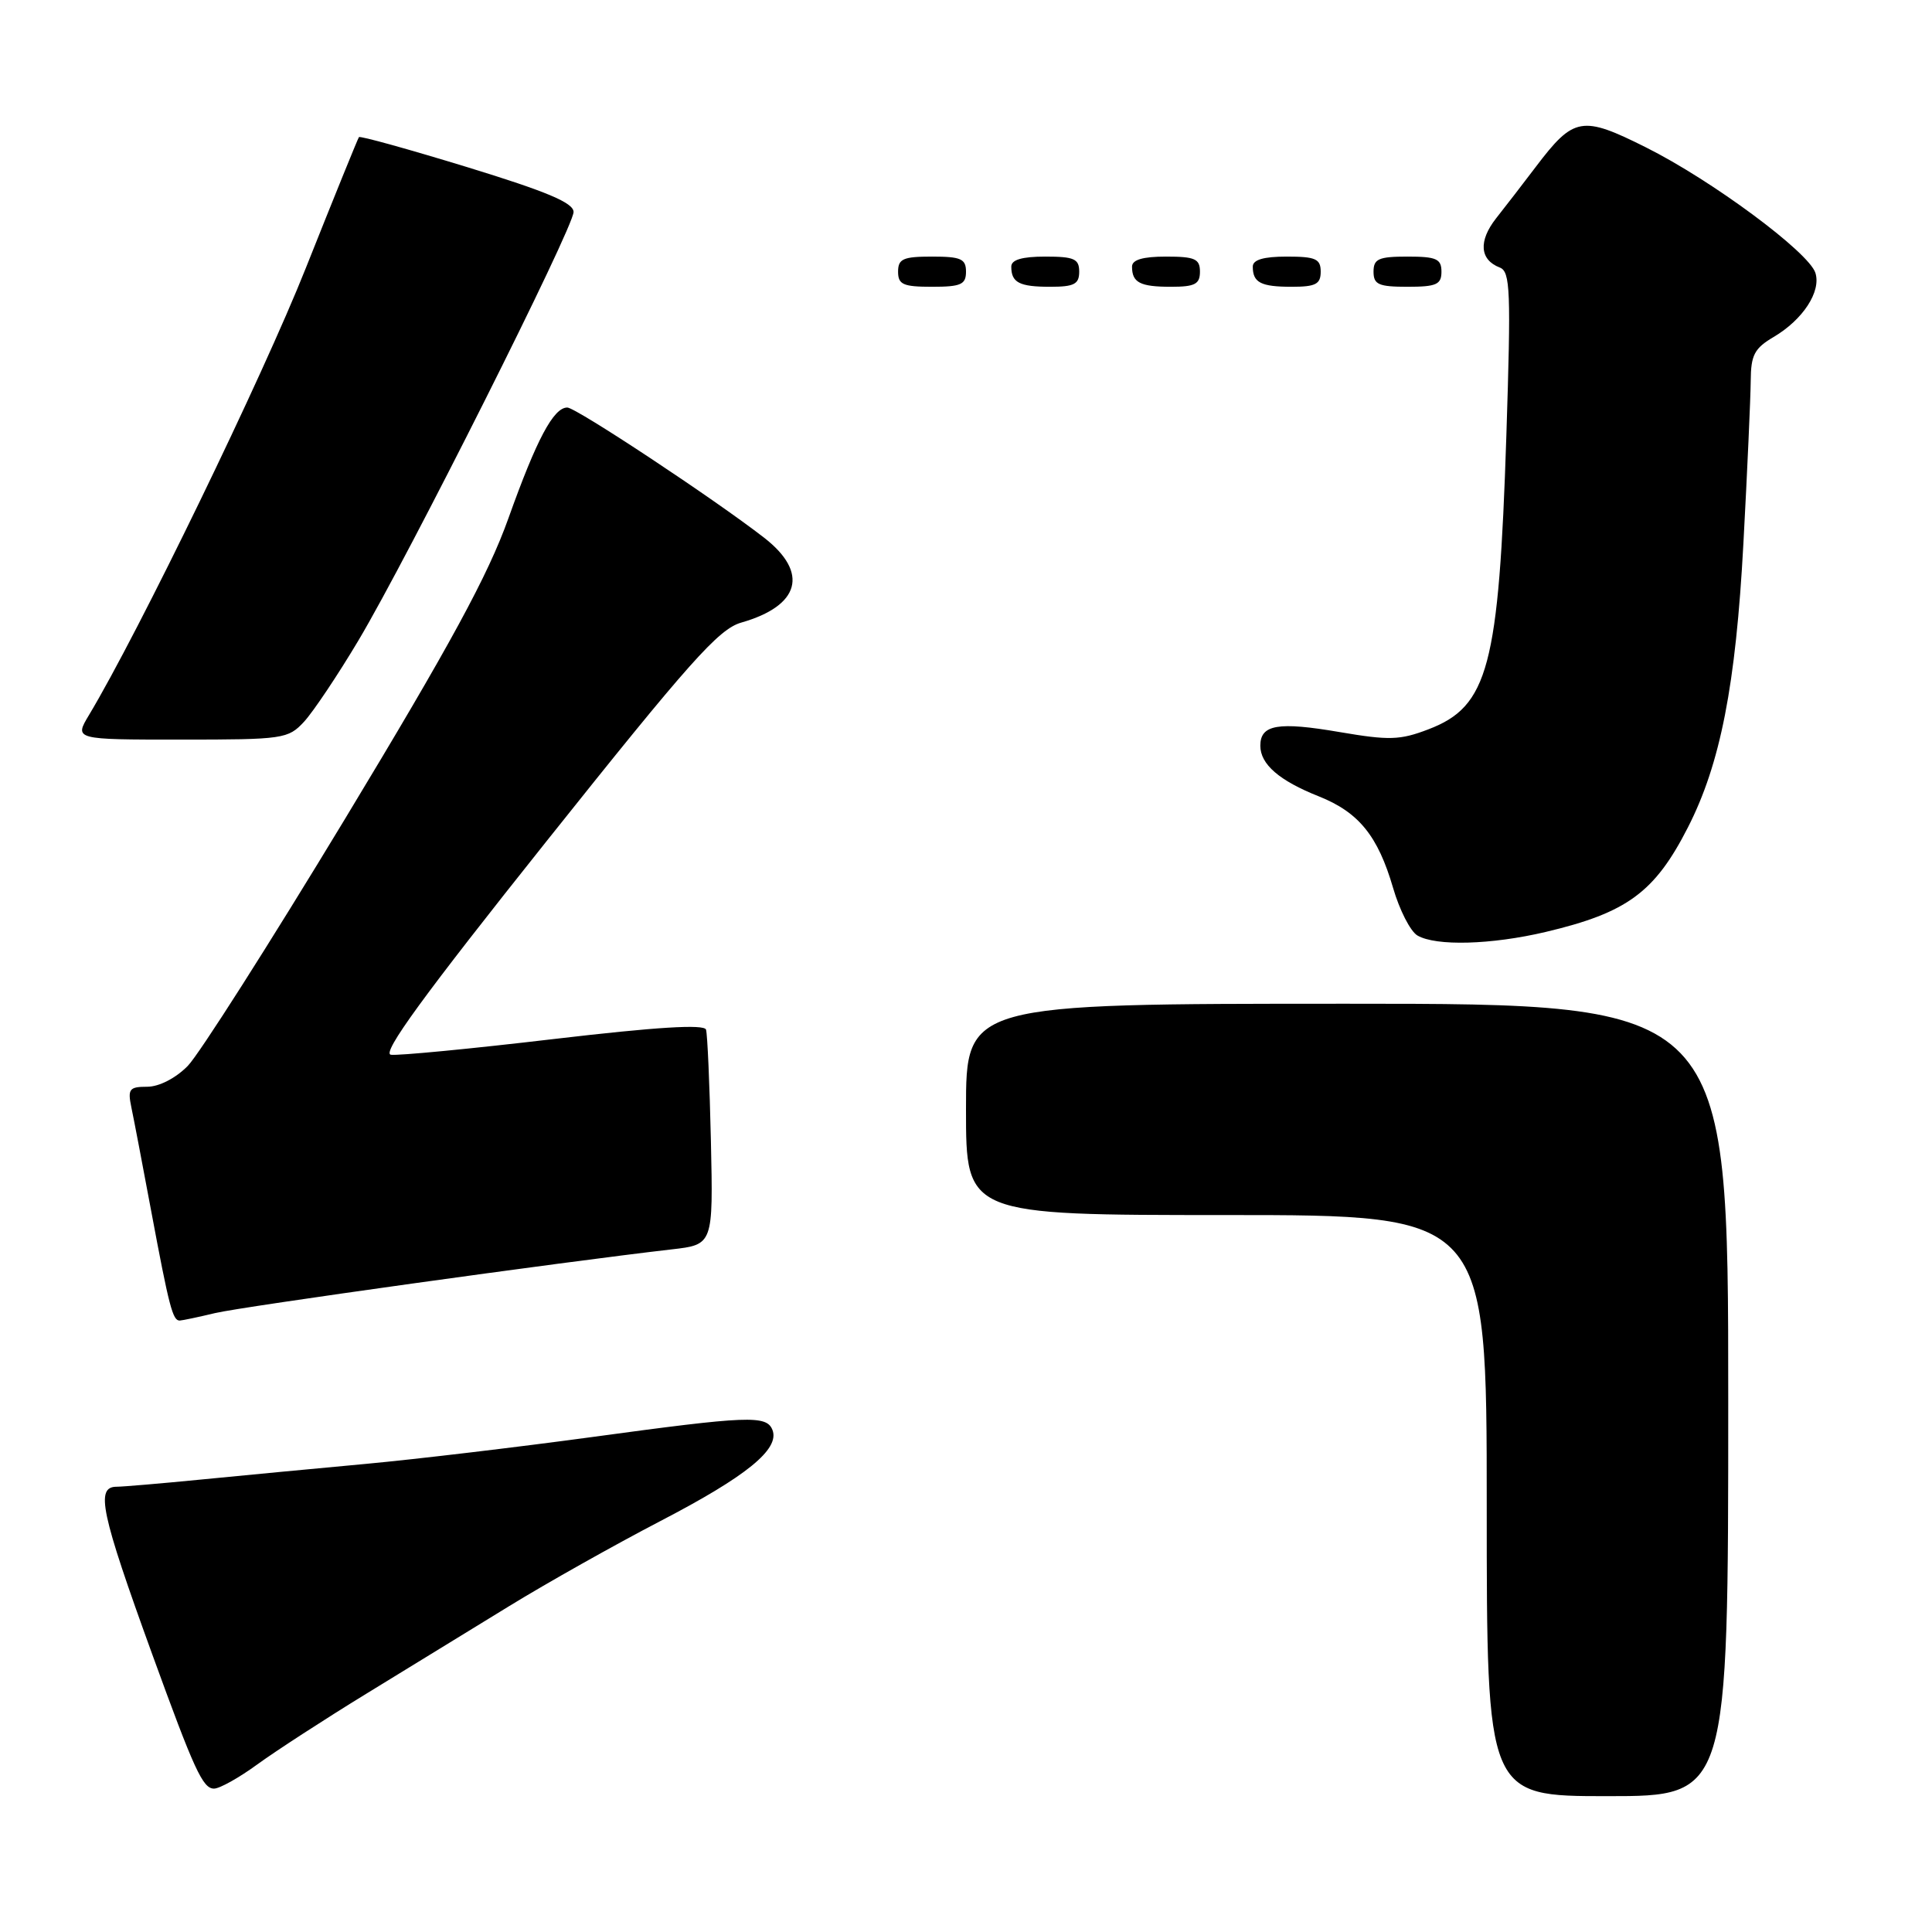 <?xml version="1.0" encoding="UTF-8" standalone="no"?>
<!DOCTYPE svg PUBLIC "-//W3C//DTD SVG 1.1//EN" "http://www.w3.org/Graphics/SVG/1.1/DTD/svg11.dtd" >
<svg xmlns="http://www.w3.org/2000/svg" xmlns:xlink="http://www.w3.org/1999/xlink" version="1.1" viewBox="0 0 256 256">
 <g >
 <path fill="currentColor"
d=" M 229.00 185.50 C 229.00 133.00 229.00 133.00 178.50 133.00 C 128.00 133.00 128.00 133.00 128.00 147.00 C 128.00 161.00 128.00 161.00 162.50 161.00 C 197.00 161.00 197.00 161.00 197.00 199.50 C 197.00 238.00 197.00 238.00 213.00 238.00 C 229.00 238.00 229.00 238.00 229.00 185.50 Z  M 34.10 233.79 C 36.52 232.03 43.00 227.82 48.50 224.45 C 54.00 221.08 62.55 215.84 67.50 212.80 C 72.45 209.76 81.45 204.70 87.50 201.55 C 98.92 195.62 103.33 192.03 102.36 189.49 C 101.59 187.49 99.20 187.59 78.34 190.43 C 68.53 191.76 55.10 193.36 48.50 193.97 C 41.90 194.58 32.09 195.51 26.71 196.04 C 21.33 196.57 16.26 197.00 15.46 197.00 C 12.63 197.00 13.34 200.37 20.16 219.17 C 25.75 234.56 26.87 237.00 28.36 237.00 C 29.10 237.00 31.68 235.56 34.10 233.79 Z  M 28.50 173.99 C 32.04 173.14 74.48 167.22 89.00 165.55 C 94.50 164.92 94.50 164.92 94.20 151.21 C 94.03 143.67 93.74 137.02 93.55 136.43 C 93.31 135.69 86.98 136.08 73.35 137.68 C 62.43 138.97 52.73 139.90 51.79 139.76 C 50.54 139.57 56.16 131.86 72.39 111.50 C 91.38 87.67 95.22 83.36 98.21 82.50 C 106.02 80.27 107.21 75.88 101.25 71.25 C 94.63 66.11 76.32 54.00 75.17 54.00 C 73.34 54.00 71.10 58.22 67.37 68.67 C 64.66 76.25 59.71 85.36 45.72 108.50 C 35.74 125.00 26.36 139.74 24.87 141.25 C 23.26 142.88 21.07 144.00 19.50 144.00 C 17.13 144.00 16.90 144.30 17.41 146.75 C 17.73 148.26 18.91 154.45 20.04 160.50 C 22.42 173.23 22.89 175.01 23.82 174.98 C 24.19 174.96 26.30 174.52 28.50 173.99 Z  M 204.80 123.49 C 215.59 120.94 219.26 118.25 223.65 109.65 C 227.96 101.22 230.00 90.81 231.01 72.00 C 231.53 62.38 231.96 52.68 231.98 50.47 C 232.00 47.05 232.46 46.16 235.02 44.65 C 238.91 42.35 241.33 38.63 240.55 36.16 C 239.68 33.42 226.84 23.90 218.10 19.53 C 209.61 15.28 208.54 15.46 203.50 22.11 C 201.85 24.29 199.48 27.36 198.24 28.93 C 195.88 31.94 196.07 34.43 198.73 35.45 C 200.13 35.99 200.22 38.51 199.60 57.74 C 198.60 88.38 197.21 93.61 189.27 96.64 C 185.51 98.08 184.06 98.12 177.55 97.01 C 169.34 95.60 167.00 96.01 167.00 98.81 C 167.00 101.27 169.50 103.44 174.77 105.53 C 180.05 107.64 182.58 110.76 184.59 117.65 C 185.44 120.58 186.89 123.42 187.82 123.96 C 190.27 125.39 197.59 125.19 204.80 123.49 Z  M 40.30 95.62 C 41.51 94.30 44.75 89.47 47.49 84.87 C 54.08 73.82 76.00 30.16 76.00 28.09 C 76.00 26.87 72.47 25.39 61.92 22.15 C 54.17 19.78 47.71 17.98 47.56 18.17 C 47.42 18.35 44.25 26.15 40.53 35.50 C 34.79 49.95 18.34 83.84 11.79 94.75 C 9.84 98.00 9.84 98.00 23.97 98.00 C 37.57 98.00 38.18 97.91 40.30 95.62 Z  M 128.00 36.00 C 128.00 34.30 127.33 34.00 123.50 34.00 C 119.67 34.00 119.00 34.30 119.00 36.00 C 119.00 37.70 119.67 38.00 123.50 38.00 C 127.33 38.00 128.00 37.70 128.00 36.00 Z  M 143.00 36.00 C 143.00 34.30 142.33 34.00 138.50 34.00 C 135.42 34.00 134.00 34.42 134.00 35.33 C 134.00 37.45 135.07 38.00 139.17 38.00 C 142.33 38.00 143.00 37.65 143.00 36.00 Z  M 159.00 36.00 C 159.00 34.30 158.33 34.00 154.50 34.00 C 151.42 34.00 150.00 34.42 150.00 35.33 C 150.00 37.45 151.07 38.00 155.17 38.00 C 158.33 38.00 159.00 37.65 159.00 36.00 Z  M 175.00 36.00 C 175.00 34.30 174.33 34.00 170.50 34.00 C 167.42 34.00 166.00 34.42 166.00 35.33 C 166.00 37.45 167.07 38.00 171.17 38.00 C 174.33 38.00 175.00 37.65 175.00 36.00 Z  M 191.00 36.00 C 191.00 34.30 190.33 34.00 186.50 34.00 C 182.67 34.00 182.00 34.30 182.00 36.00 C 182.00 37.70 182.67 38.00 186.50 38.00 C 190.33 38.00 191.00 37.70 191.00 36.00 Z "/>
</g>
</svg>